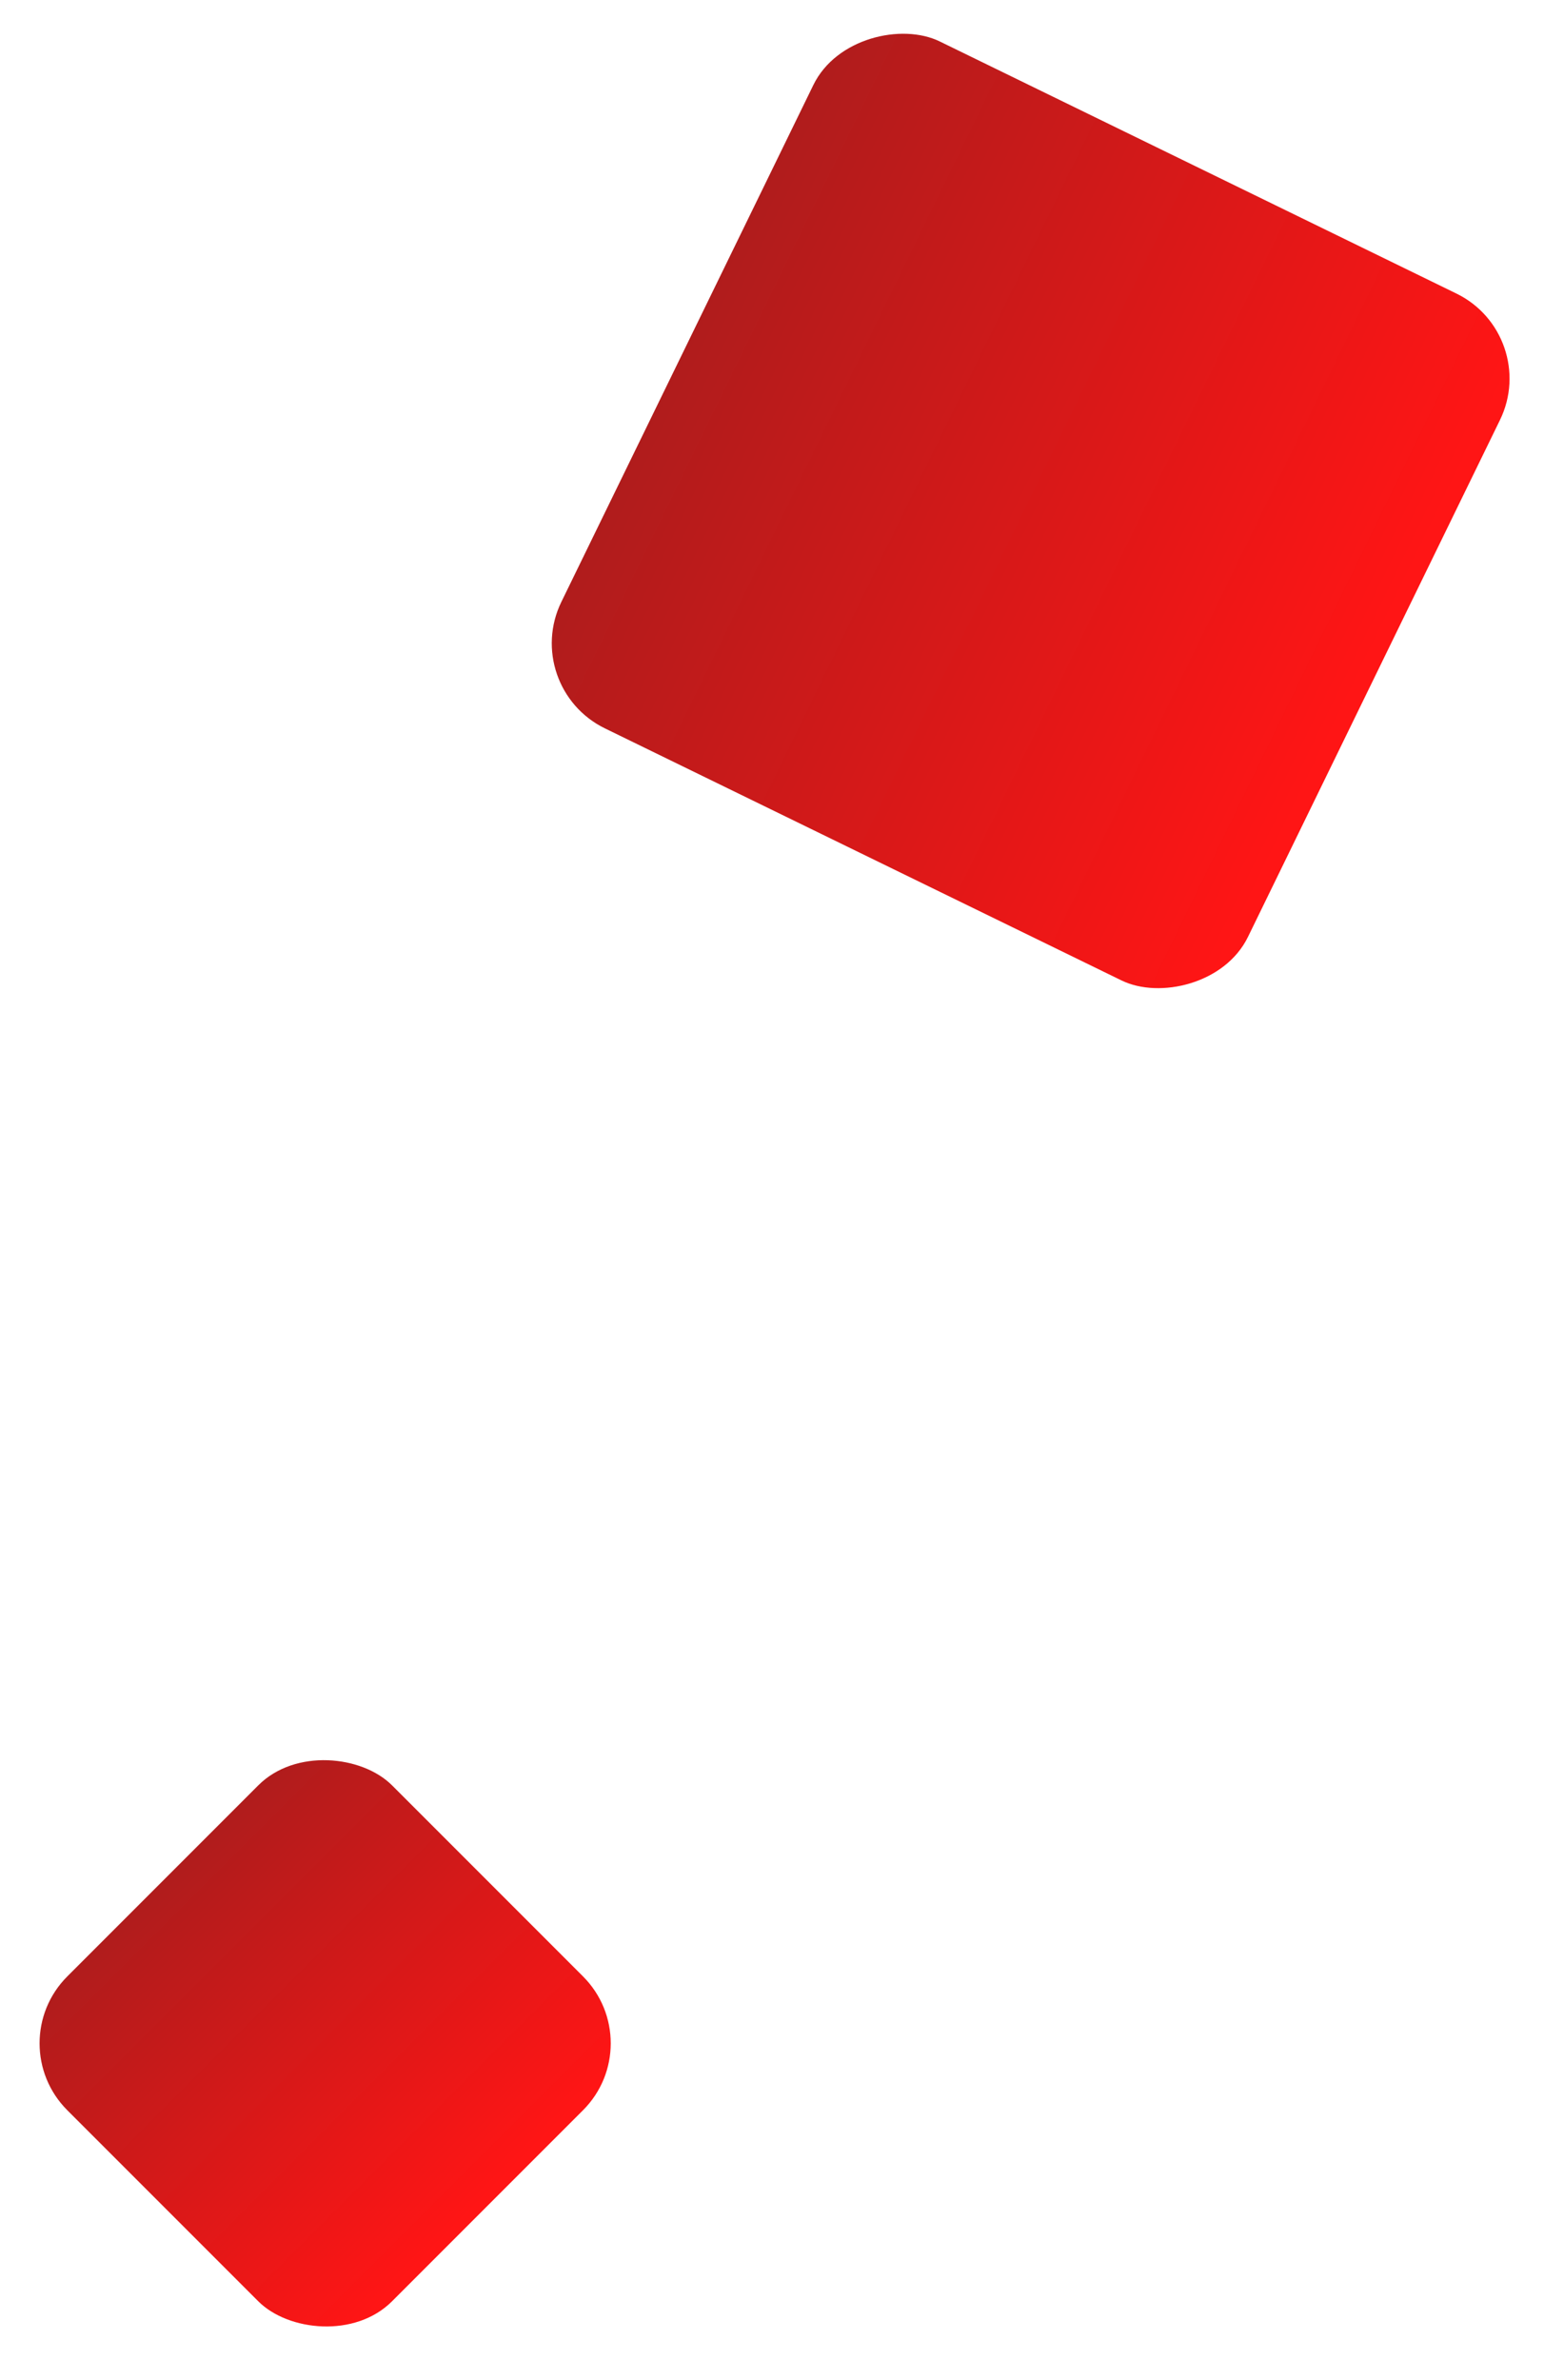 <svg width="98" height="151" viewBox="0 0 98 151" fill="none" xmlns="http://www.w3.org/2000/svg">
<rect x="0.027" y="129.638" width="29.149" height="29.149" rx="6" transform="rotate(-45 0.027 129.638)" fill="url(#paint0_linear)"/>
<rect x="33" y="43.58" width="48.487" height="48.487" rx="6" transform="rotate(-64 33 43.58)" fill="url(#paint1_linear)"/>
<defs>
<linearGradient id="paint0_linear" x1="14.601" y1="129.638" x2="14.601" y2="158.787" gradientUnits="userSpaceOnUse">
<stop stop-color="#B01C1C"/>
<stop offset="0.984" stop-color="#FF1515"/>
</linearGradient>
<linearGradient id="paint1_linear" x1="57.243" y1="43.58" x2="57.243" y2="92.067" gradientUnits="userSpaceOnUse">
<stop stop-color="#B01C1C"/>
<stop offset="0.984" stop-color="#FF1515"/>
</linearGradient>
</defs>
</svg>
